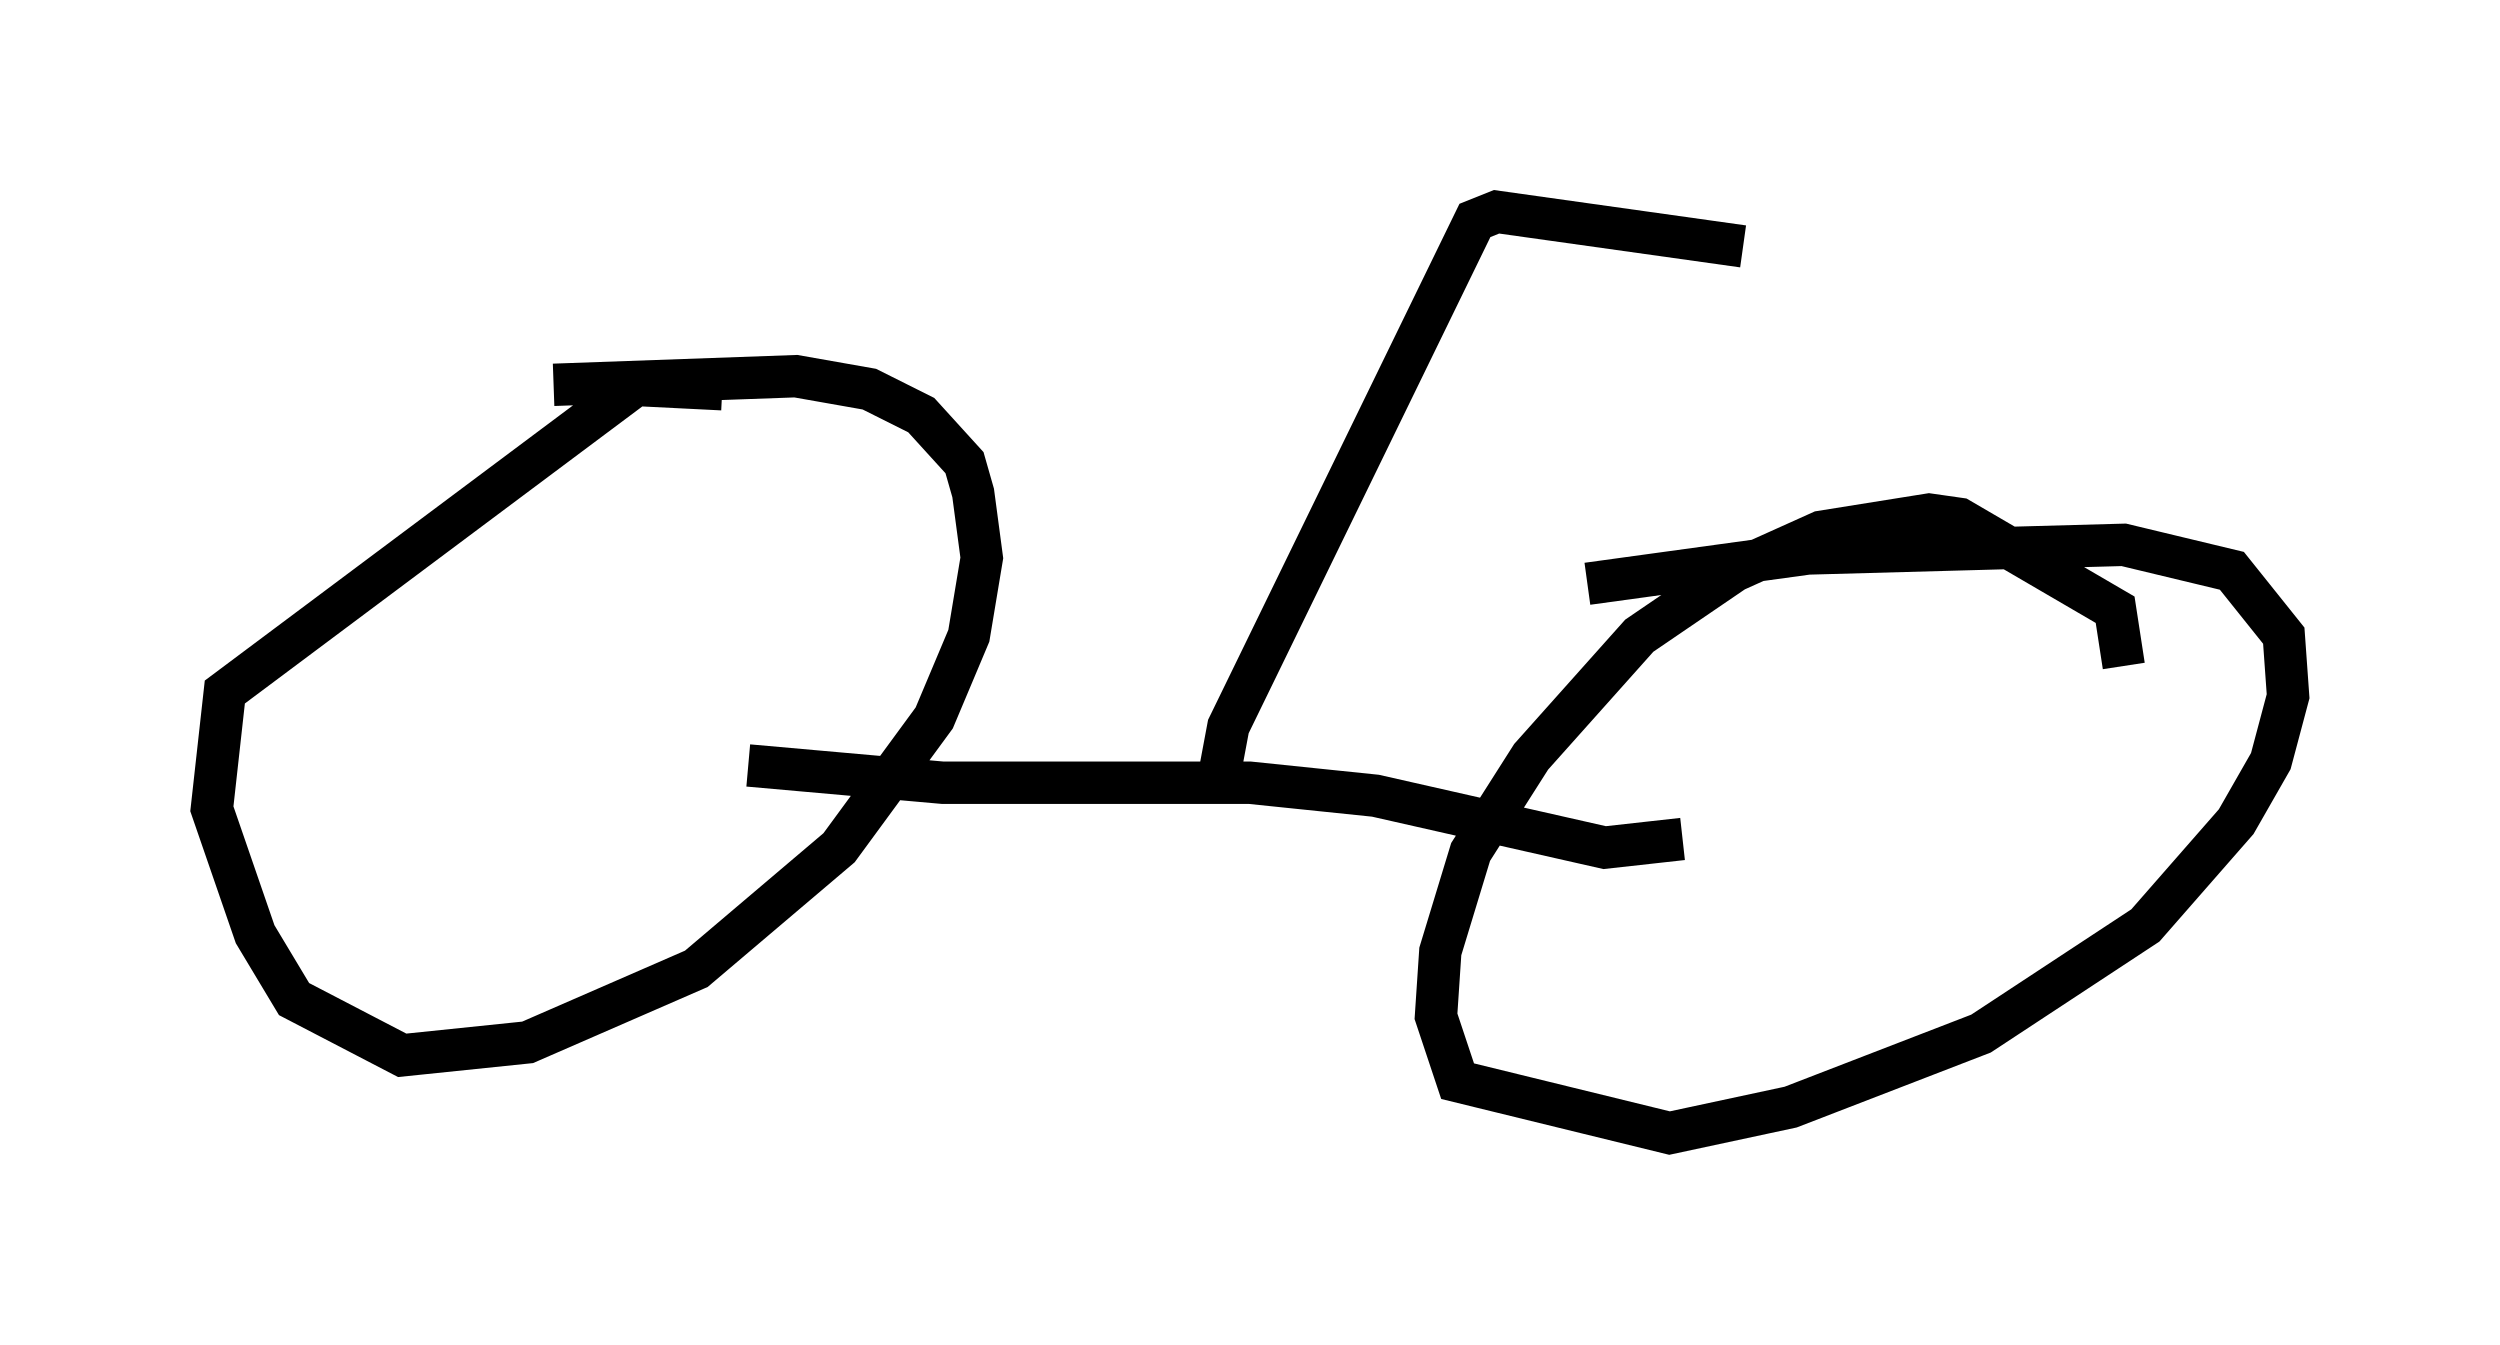 <?xml version="1.0" encoding="utf-8" ?>
<svg baseProfile="full" height="31.744" version="1.1" width="59.001" xmlns="http://www.w3.org/2000/svg" xmlns:ev="http://www.w3.org/2001/xml-events" xmlns:xlink="http://www.w3.org/1999/xlink"><defs /><rect fill="white" height="31.744" width="59.001" x="0" y="0" /><path d="M18.169, 9.696 m-1.123, -0.51 l-2.042, -0.102 -9.698, 7.248 l-0.306, 2.756 1.021, 2.96 l0.919, 1.531 2.552, 1.327 l2.96, -0.306 3.981, -1.735 l3.369, -2.858 2.246, -3.063 l0.817, -1.94 0.306, -1.838 l-0.204, -1.531 -0.204, -0.715 l-1.021, -1.123 -1.225, -0.613 l-1.735, -0.306 -5.717, 0.204 m37.057, 6.635 l-0.204, -1.327 -3.675, -2.144 l-0.715, -0.102 -2.552, 0.408 l-2.042, 0.919 -2.246, 1.531 l-2.552, 2.858 -1.429, 2.246 l-0.715, 2.348 -0.102, 1.531 l0.51, 1.531 5.002, 1.225 l2.858, -0.613 4.492, -1.735 l3.879, -2.552 2.144, -2.45 l0.817, -1.429 0.408, -1.531 l-0.102, -1.429 -1.225, -1.531 l-2.552, -0.613 -7.452, 0.204 l-5.206, 0.715 m-19.804, 4.288 l4.594, 0.408 7.248, 0.0 l2.96, 0.306 5.41, 1.225 l1.838, -0.204 m-11.025, -1.021 l0.306, -1.633 5.819, -11.944 l0.51, -0.204 5.819, 0.817 " fill="none" stroke="black" stroke-width="1" /></svg>